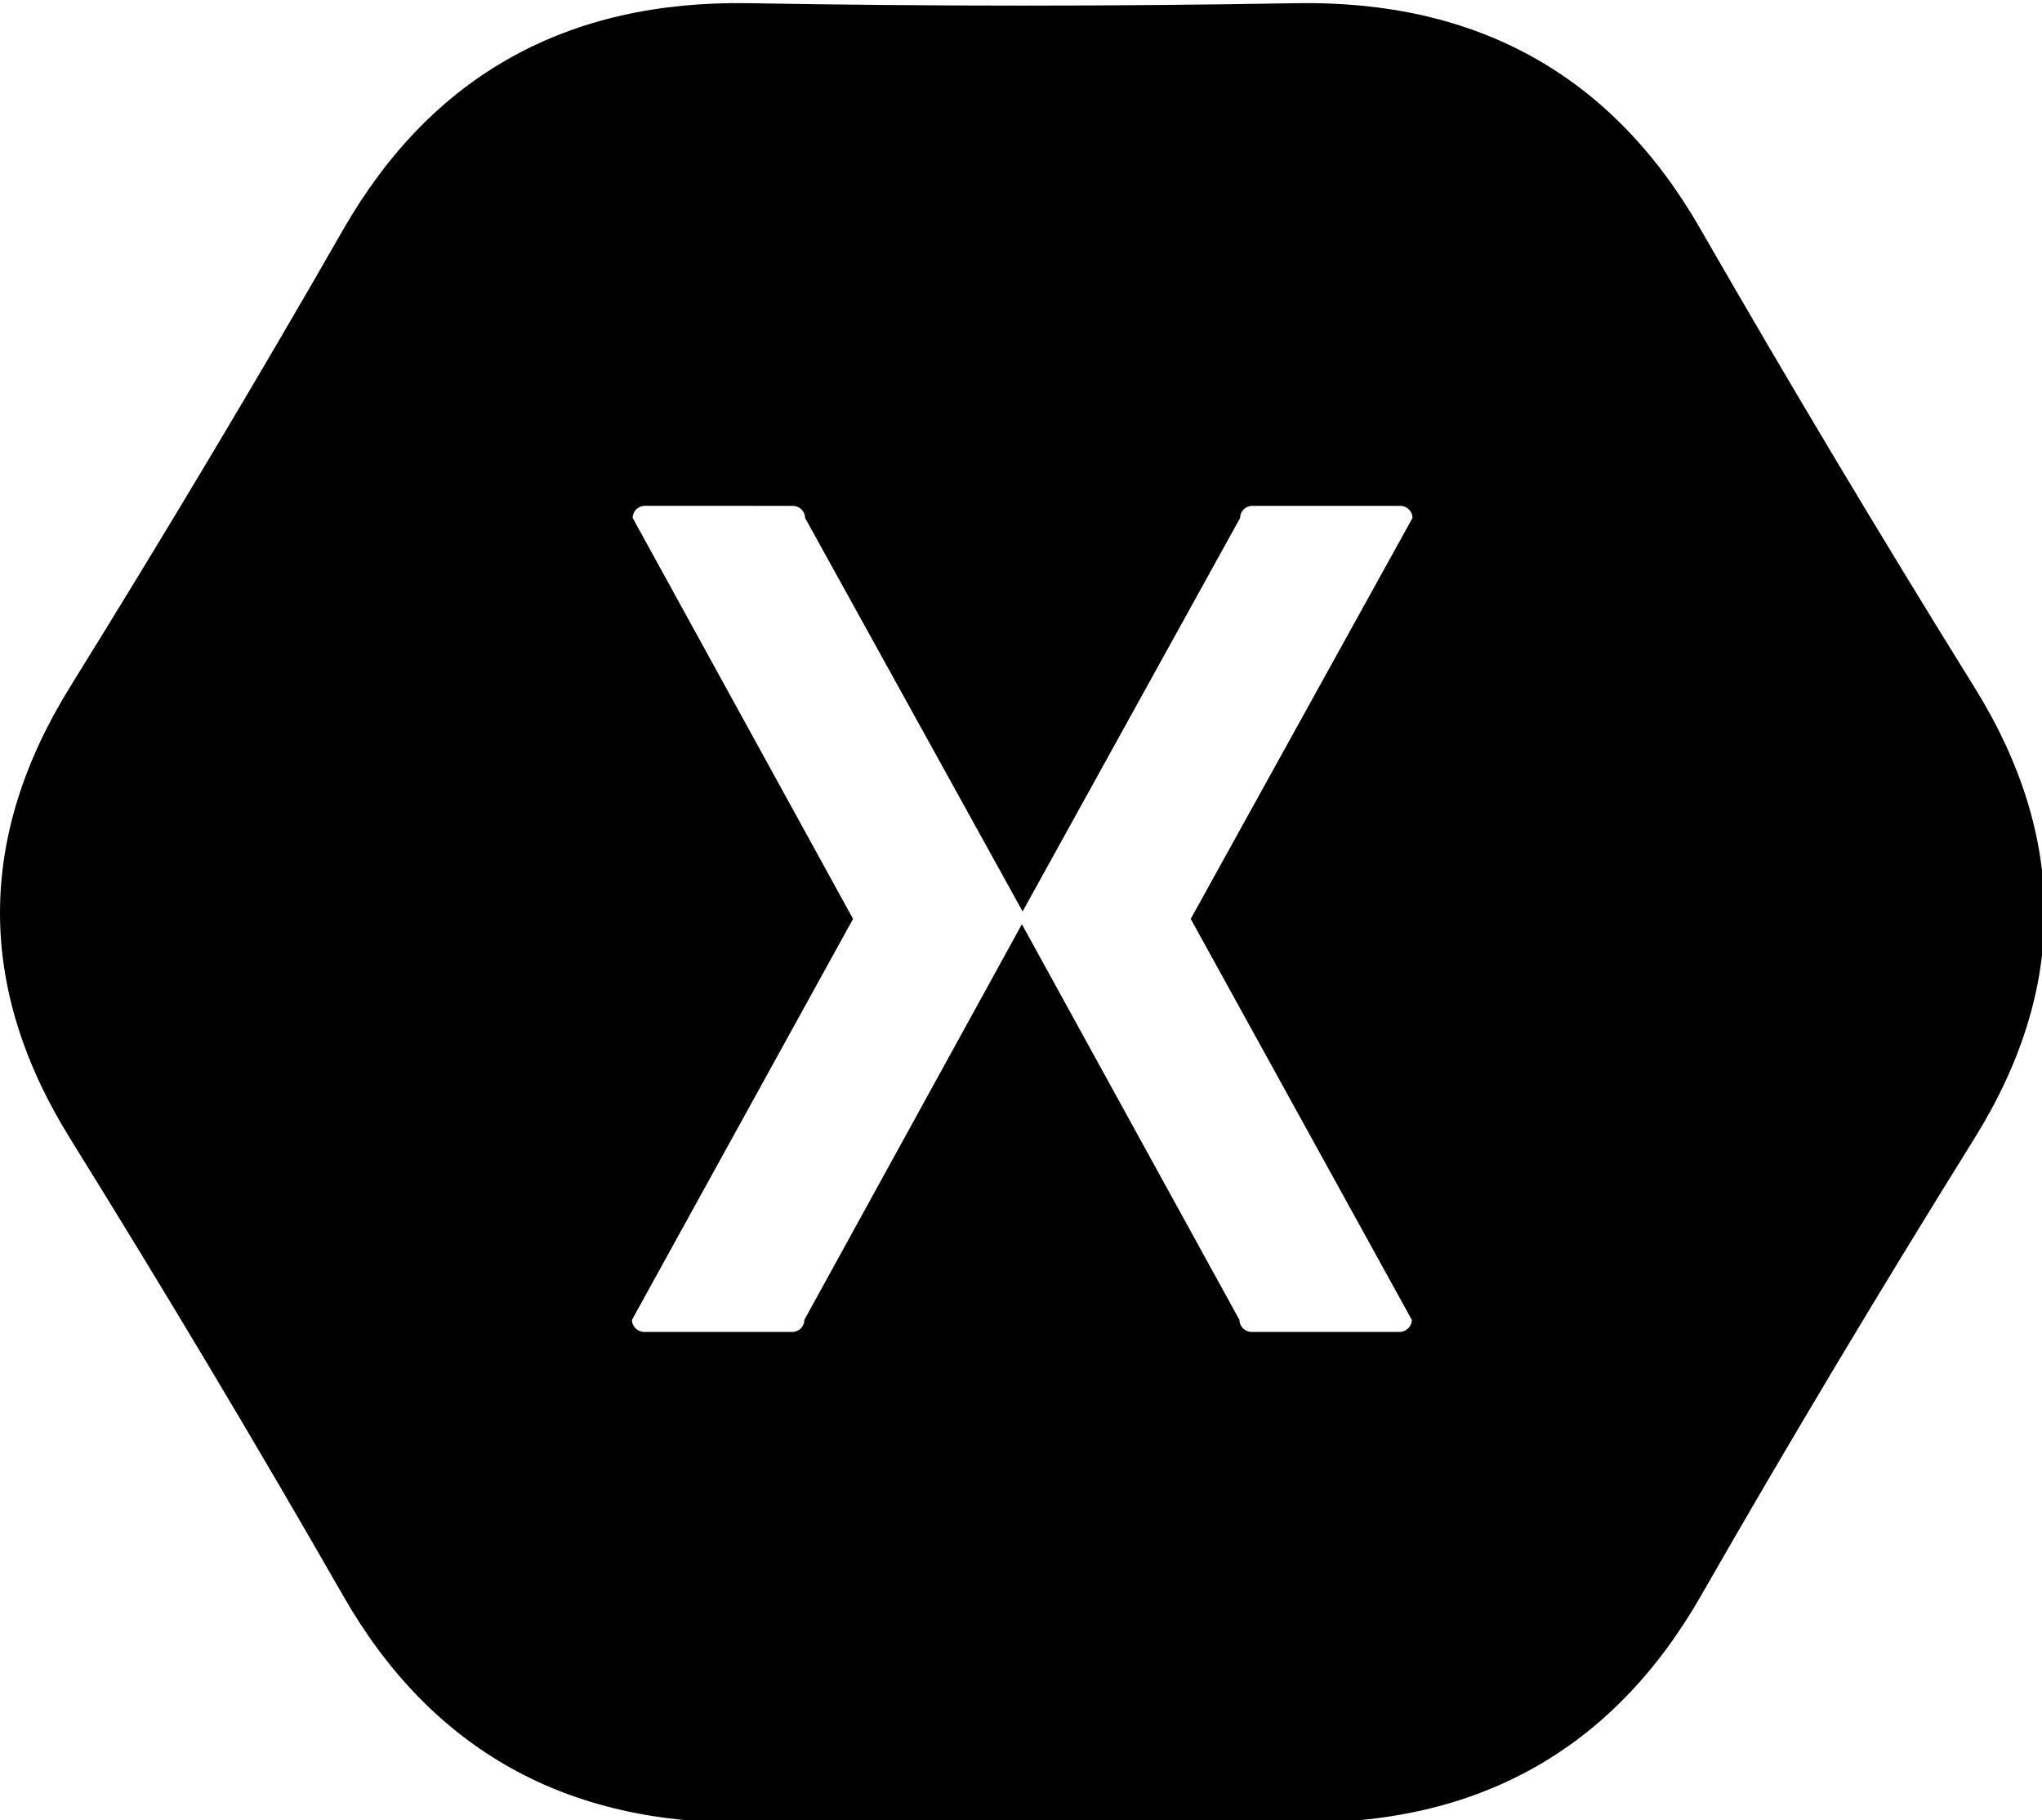 <?xml version="1.0" encoding="utf-8"?>
<!-- Generator: Adobe Illustrator 21.1.0, SVG Export Plug-In . SVG Version: 6.00 Build 0)  -->
<svg version="1.1" id="Layer_1" xmlns="http://www.w3.org/2000/svg" xmlns:xlink="http://www.w3.org/1999/xlink" x="0px" y="0px"
	 viewBox="0 0 574.5 512" style="enable-background:new 0 0 574.5 512;" xml:space="preserve">
<path d="M555.4,193.2c-26.4-42.5-52-85.3-76.9-128.6C453.7,21.2,415.7,0,364.5,0.9S262,1.8,210.8,0.9C159.5,0,121.5,21.2,96.6,64.5
	c-24.8,43.3-50.5,86.2-76.8,128.6c-26.4,42.5-26.4,84.9,0,127.3c26.4,42.5,52,85.3,76.8,128.6s62.9,64.5,114.1,63.7
	s102.5-0.8,153.7,0c51.2,0.9,89.3-20.4,114.1-63.7s50.5-86.2,76.9-128.6C581.8,278.1,581.8,235.6,555.4,193.2z M397.2,371.3
	c0,1.9-1.6,3.4-3.5,3.4h-41.5c-1.9,0-3.5-1.5-3.5-3.4L287.5,260l-61.2,111.3c0,1.9-1.5,3.4-3.5,3.4h-41.5c-1.9,0-3.5-1.5-3.5-3.4
	L240,258.5l-62-112.8c0-1.9,1.5-3.4,3.5-3.4H223c1.9,0,3.5,1.5,3.5,3.4l61.2,110.7l61.2-110.7c0-1.9,1.5-3.4,3.5-3.4h41.5
	c1.9,0,3.5,1.5,3.5,3.4L335,258.5L397.2,371.3z"/>
</svg>
